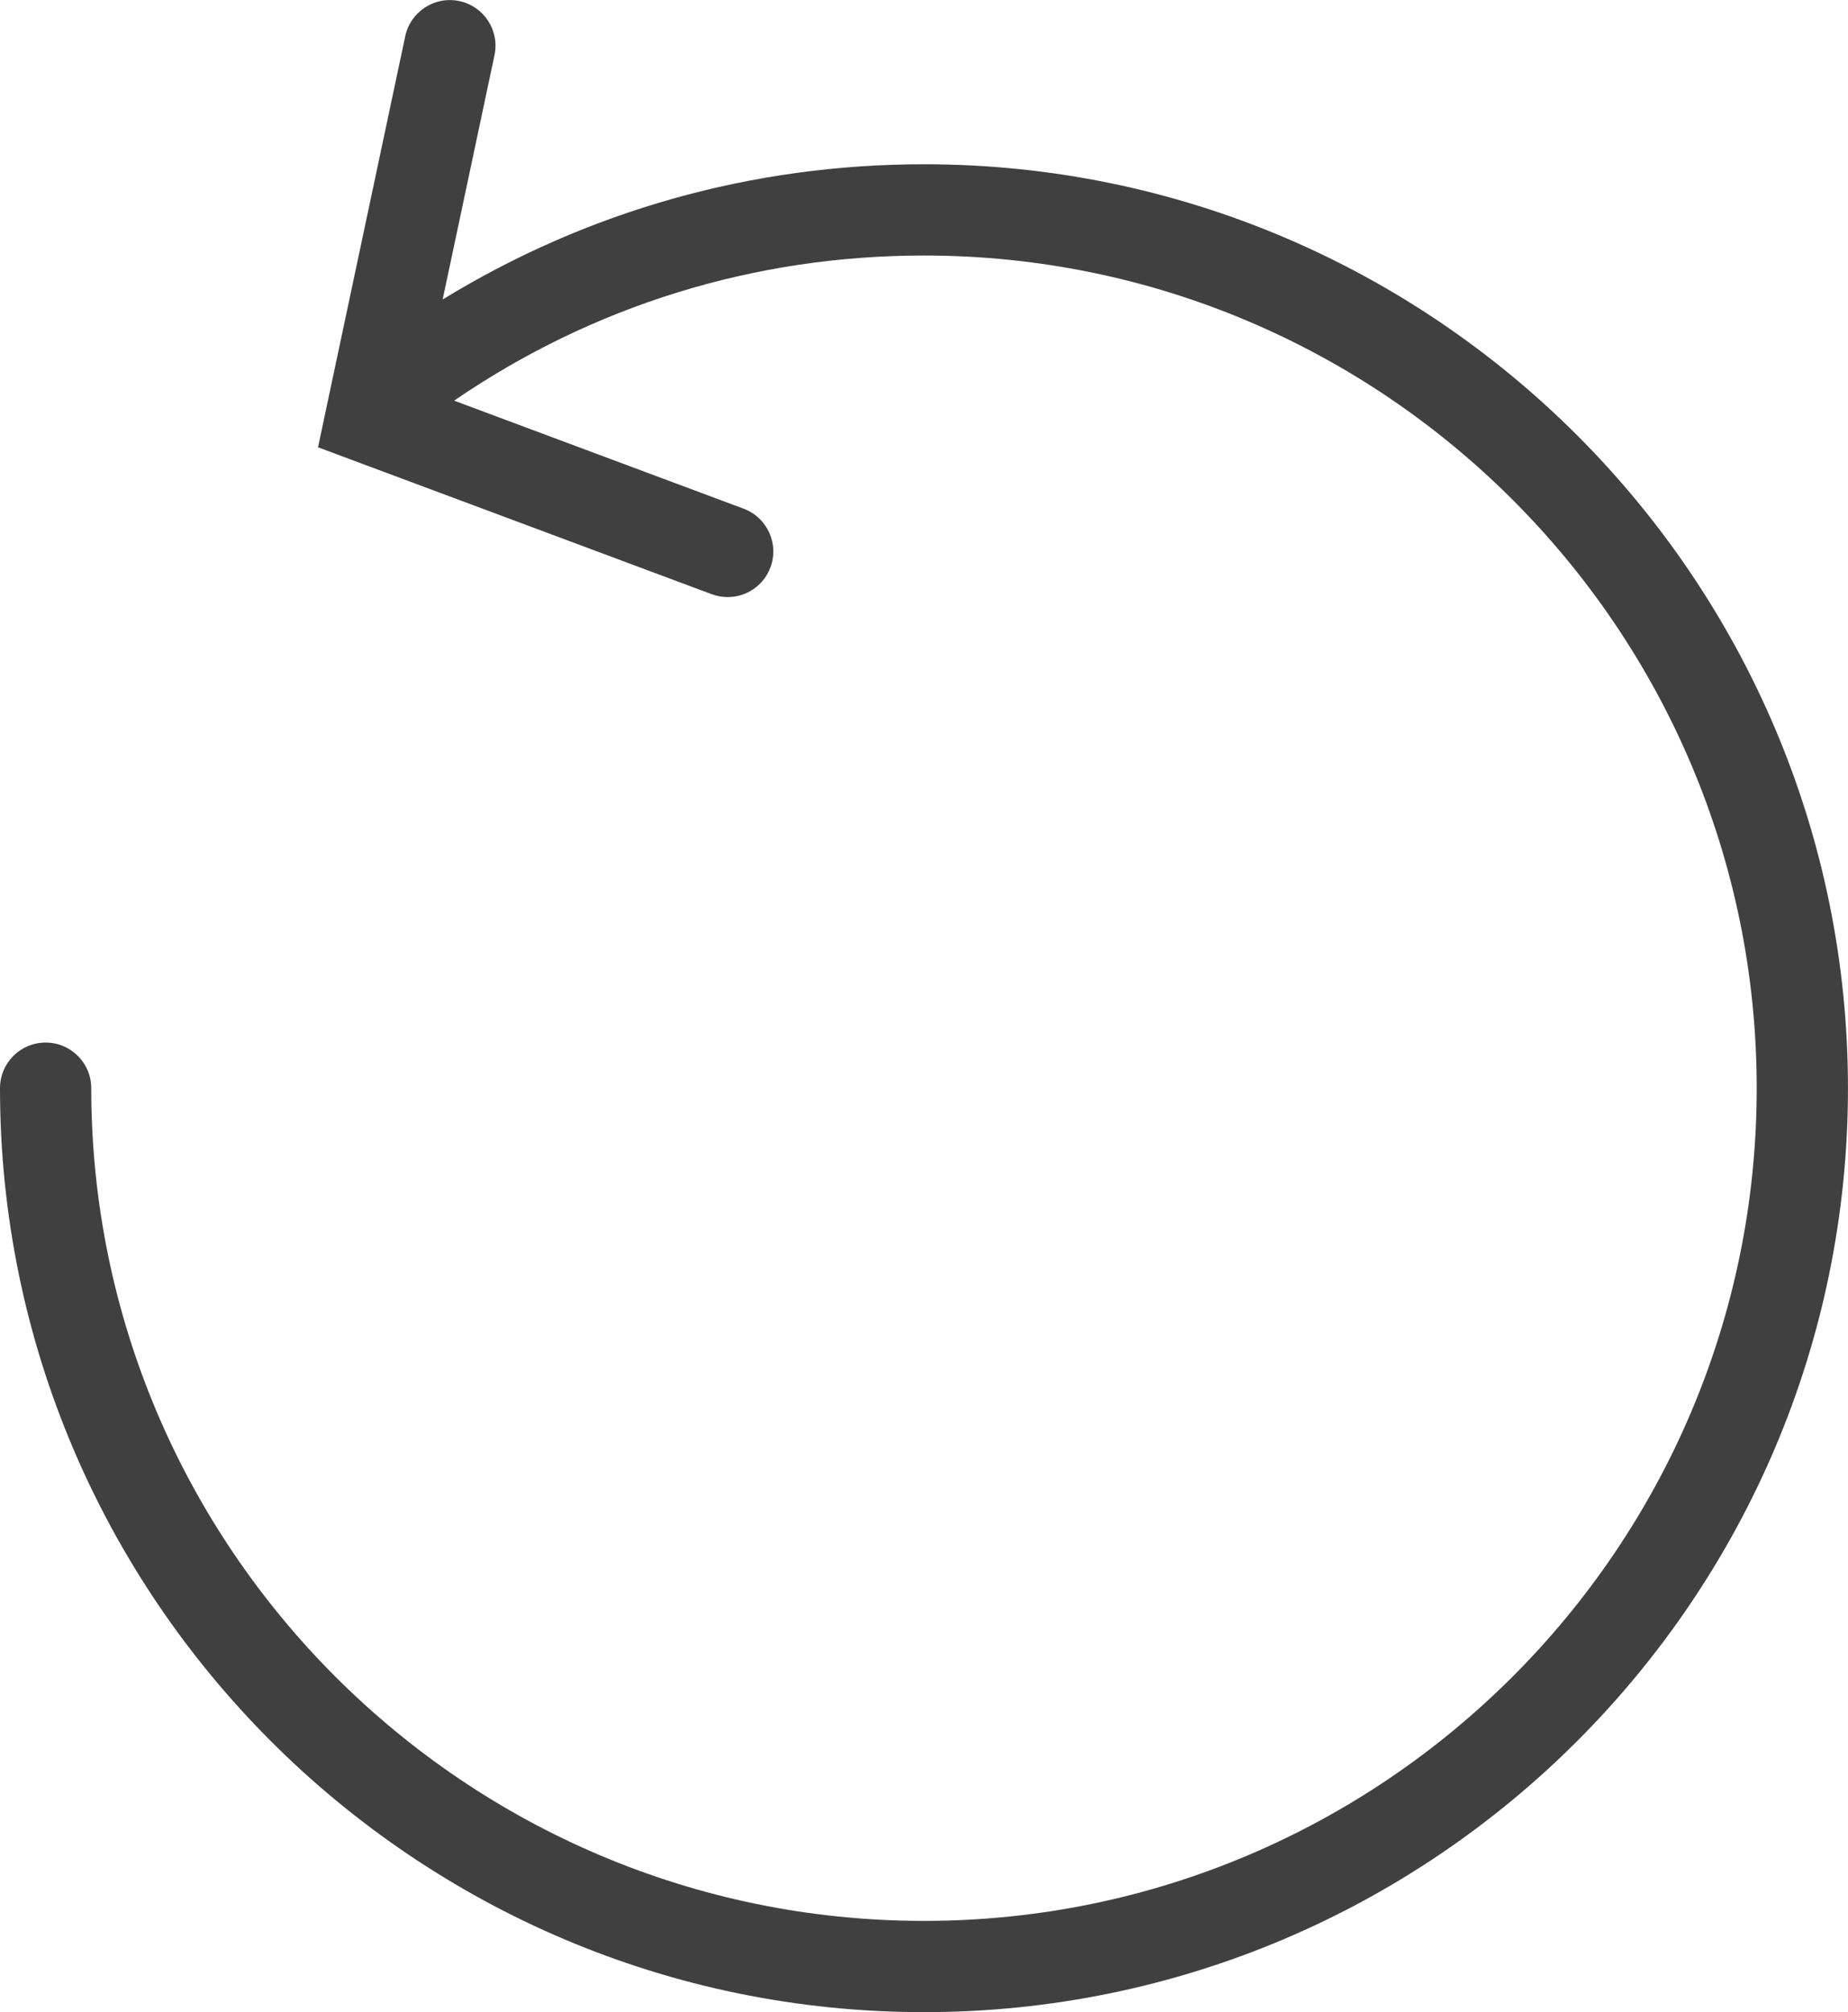 <?xml version="1.0" encoding="UTF-8" standalone="no"?>
<svg
   xmlns:dc="http://purl.org/dc/elements/1.1/"
   xmlns:cc="http://creativecommons.org/ns#"
   xmlns:rdf="http://www.w3.org/1999/02/22-rdf-syntax-ns#"
   xmlns:svg="http://www.w3.org/2000/svg"
   xmlns="http://www.w3.org/2000/svg"
   viewBox="0 0 126.575 137.825"
   height="137.825"
   width="126.575"
   xml:space="preserve"
   version="1.1"
   id="svg2"><defs
     id="defs6" /><g
     transform="matrix(1.25,0,0,-1.25,0,137.825)"
     id="g10"><g
       transform="scale(0.1,0.1)"
       id="g12"><path
         id="path14"
         style="fill:#414040;fill-opacity:1;fill-rule:nonzero;stroke:none"
         d="m 506.289,1012.59 c -94.226,0 -184.512,-25.551 -263.738,-74.106 l 28.406,133.886 c 2.871,13.5 -5.762,26.78 -19.266,29.64 -13.449,2.86 -26.789,-5.74 -29.64,-19.26 L 174.258,857.5 389.988,776.992 c 2.883,-1.066 5.832,-1.582 8.742,-1.582 10.137,0 19.668,6.211 23.418,16.262 4.825,12.926 -1.738,27.351 -14.675,32.176 l -158.645,59.207 c 75.957,52.09 164.59,79.531 257.461,79.531 251.602,0 456.289,-204.688 456.289,-456.277 C 962.578,254.707 757.891,50 506.289,50 254.688,50 50,254.707 50,506.309 c 0,13.82 -11.191,25 -25,25 -13.809,0 -25,-11.18 -25,-25 C 0,227.129 227.117,0 506.289,0 c 279.172,0 506.291,227.129 506.291,506.309 0,279.16 -227.119,506.281 -506.291,506.281" /></g></g></svg>